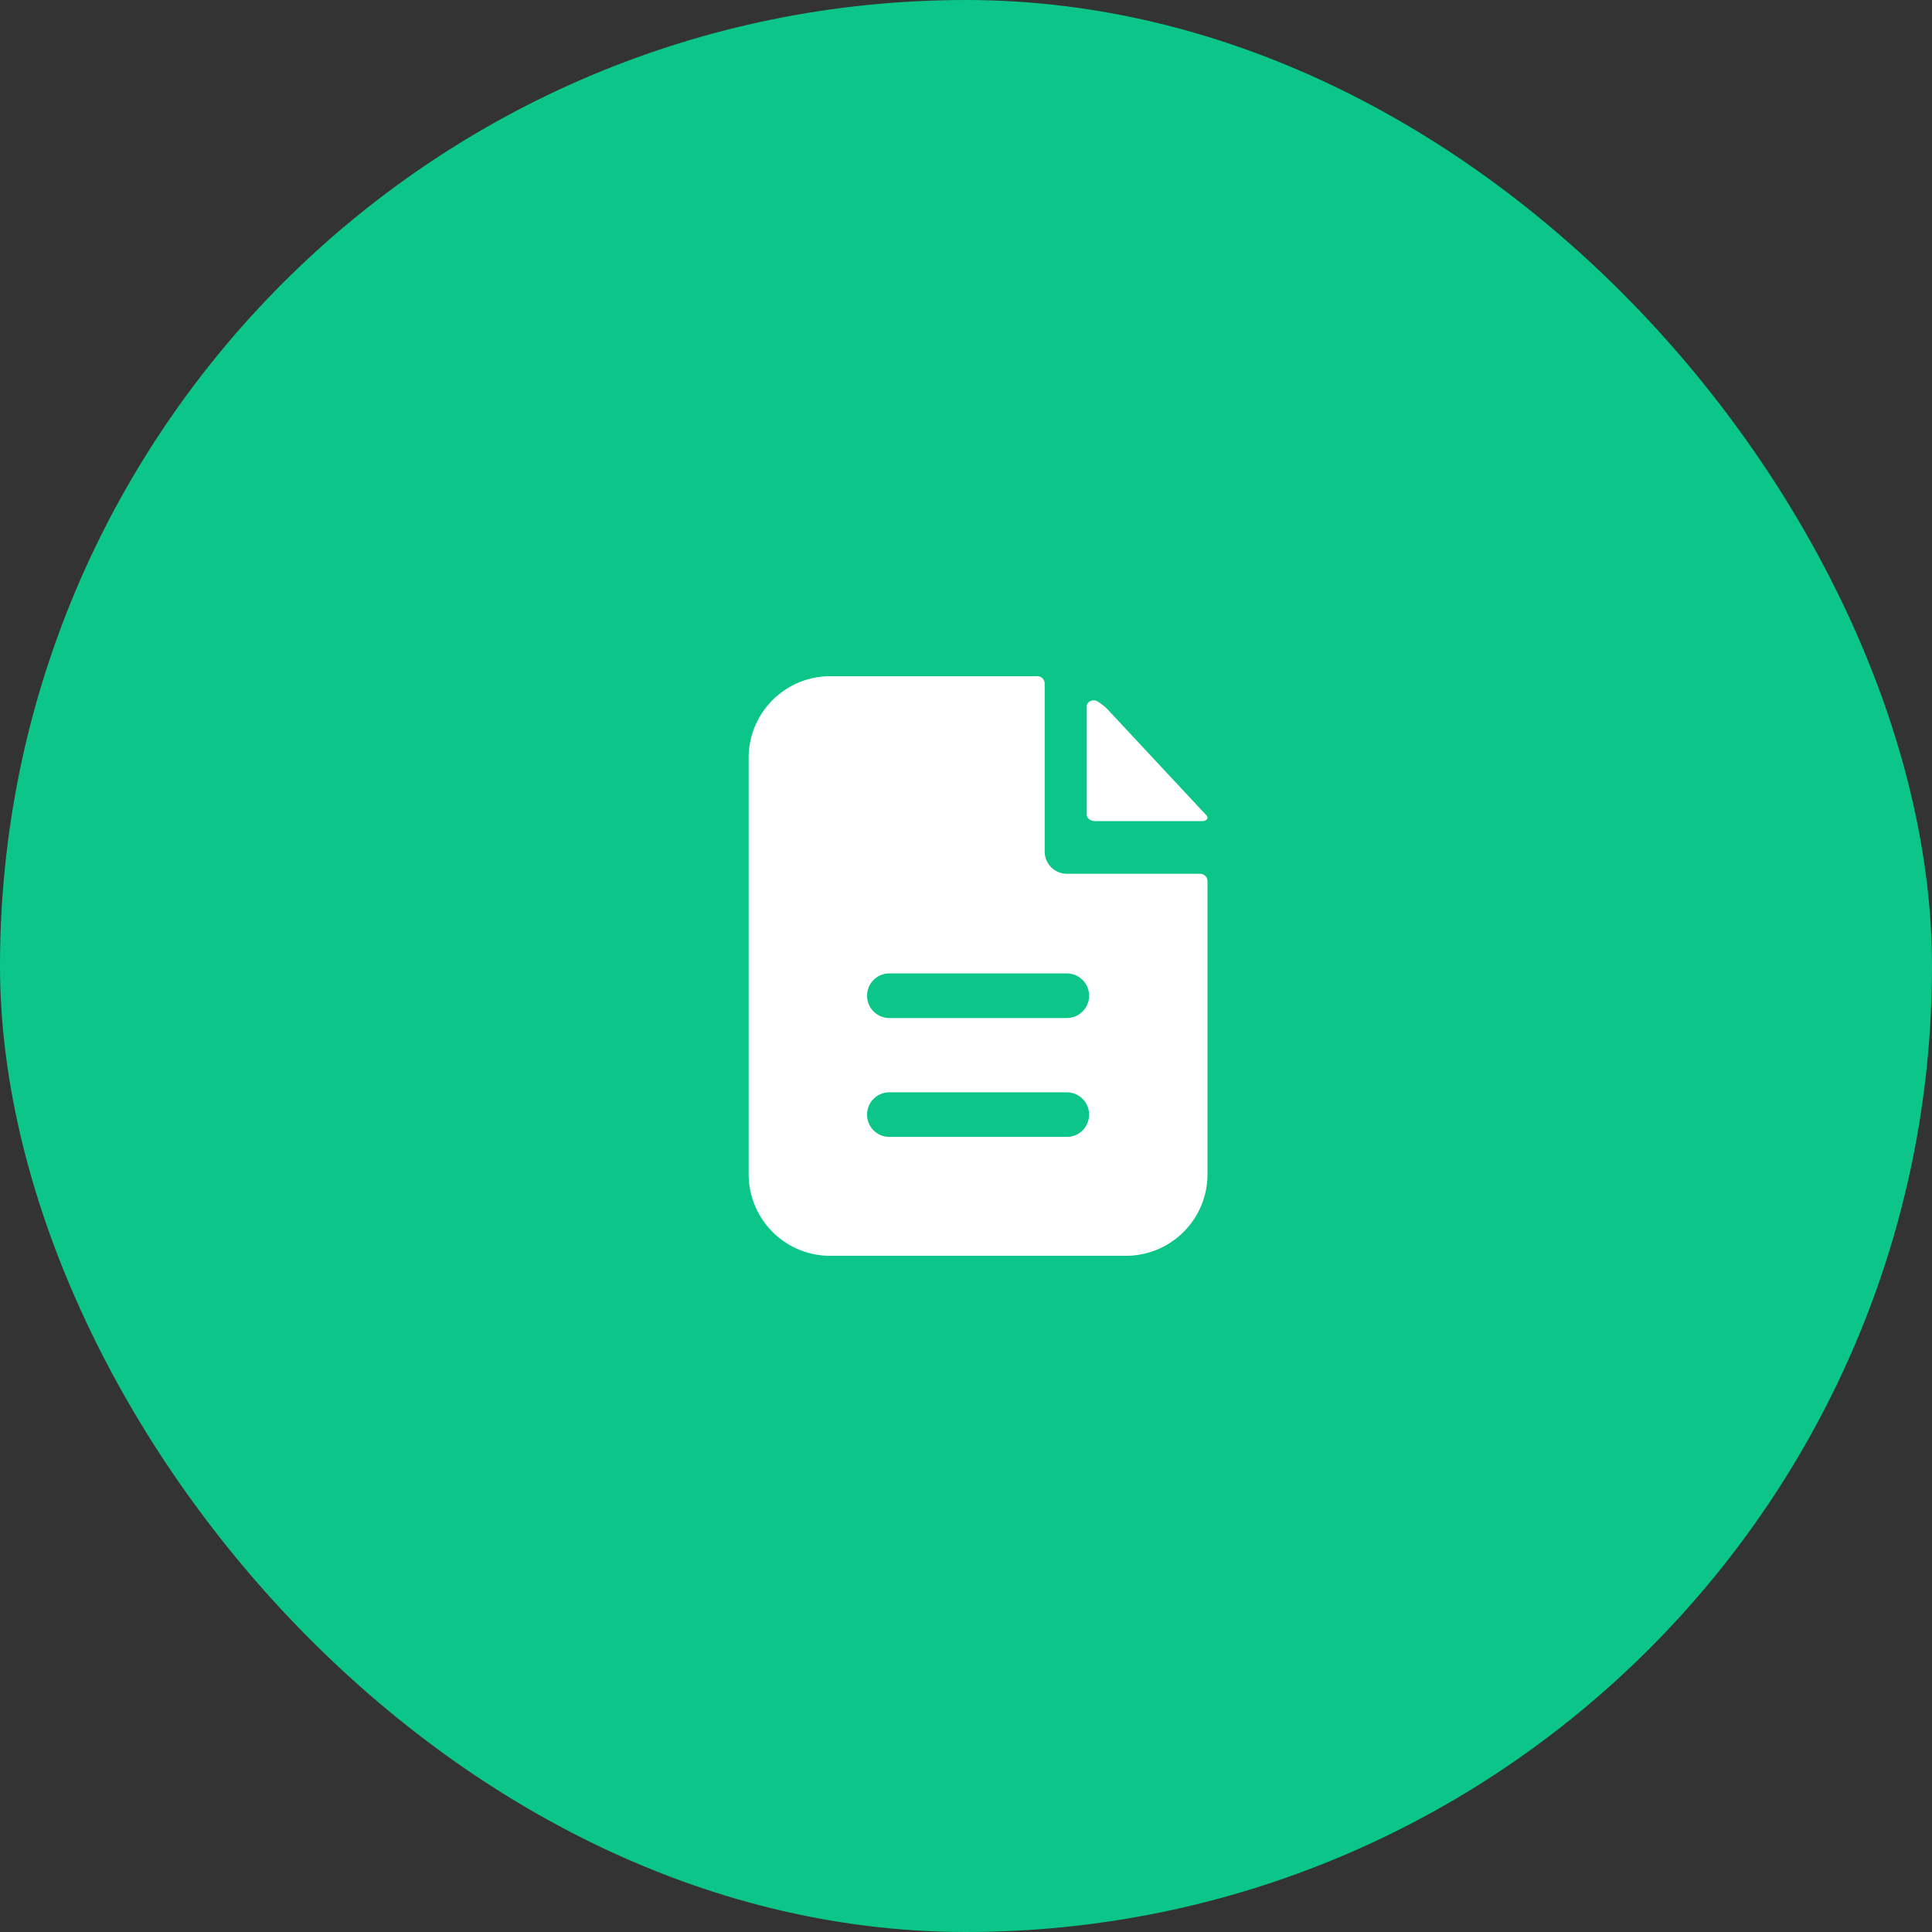 <svg width="80" height="80" fill="none" xmlns="http://www.w3.org/2000/svg"><rect width="100%" height="100%" fill="#333333" stroke="none"/><rect width="80" height="80" rx="40" fill="#0CC689"/><path fill-rule="evenodd" clip-rule="evenodd" d="M43.258 28.308a.307.307 0 00-.306-.308H34.37A3.378 3.378 0 0031 31.385v17.23C31 50.485 32.51 52 34.371 52h12.258A3.378 3.378 0 0050 48.615V36.49a.307.307 0 00-.306-.308h-5.517a.921.921 0 01-.919-.923v-6.95zm.92 12c.507 0 .919.413.919.923s-.412.923-.92.923h-7.354a.921.921 0 01-.92-.923c0-.51.412-.923.92-.923h7.354zm0 4.923c.507 0 .919.413.919.923s-.412.923-.92.923h-7.354a.921.921 0 01-.92-.923c0-.51.412-.923.92-.923h7.354z" fill="#fff"/><path d="M45 29.241c0-.192.26-.314.455-.193.163.102.31.22.435.355l4.075 4.369c.092.099-.008.228-.167.228h-4.46c-.187 0-.338-.117-.338-.26v-4.5z" fill="#fff"/></svg>